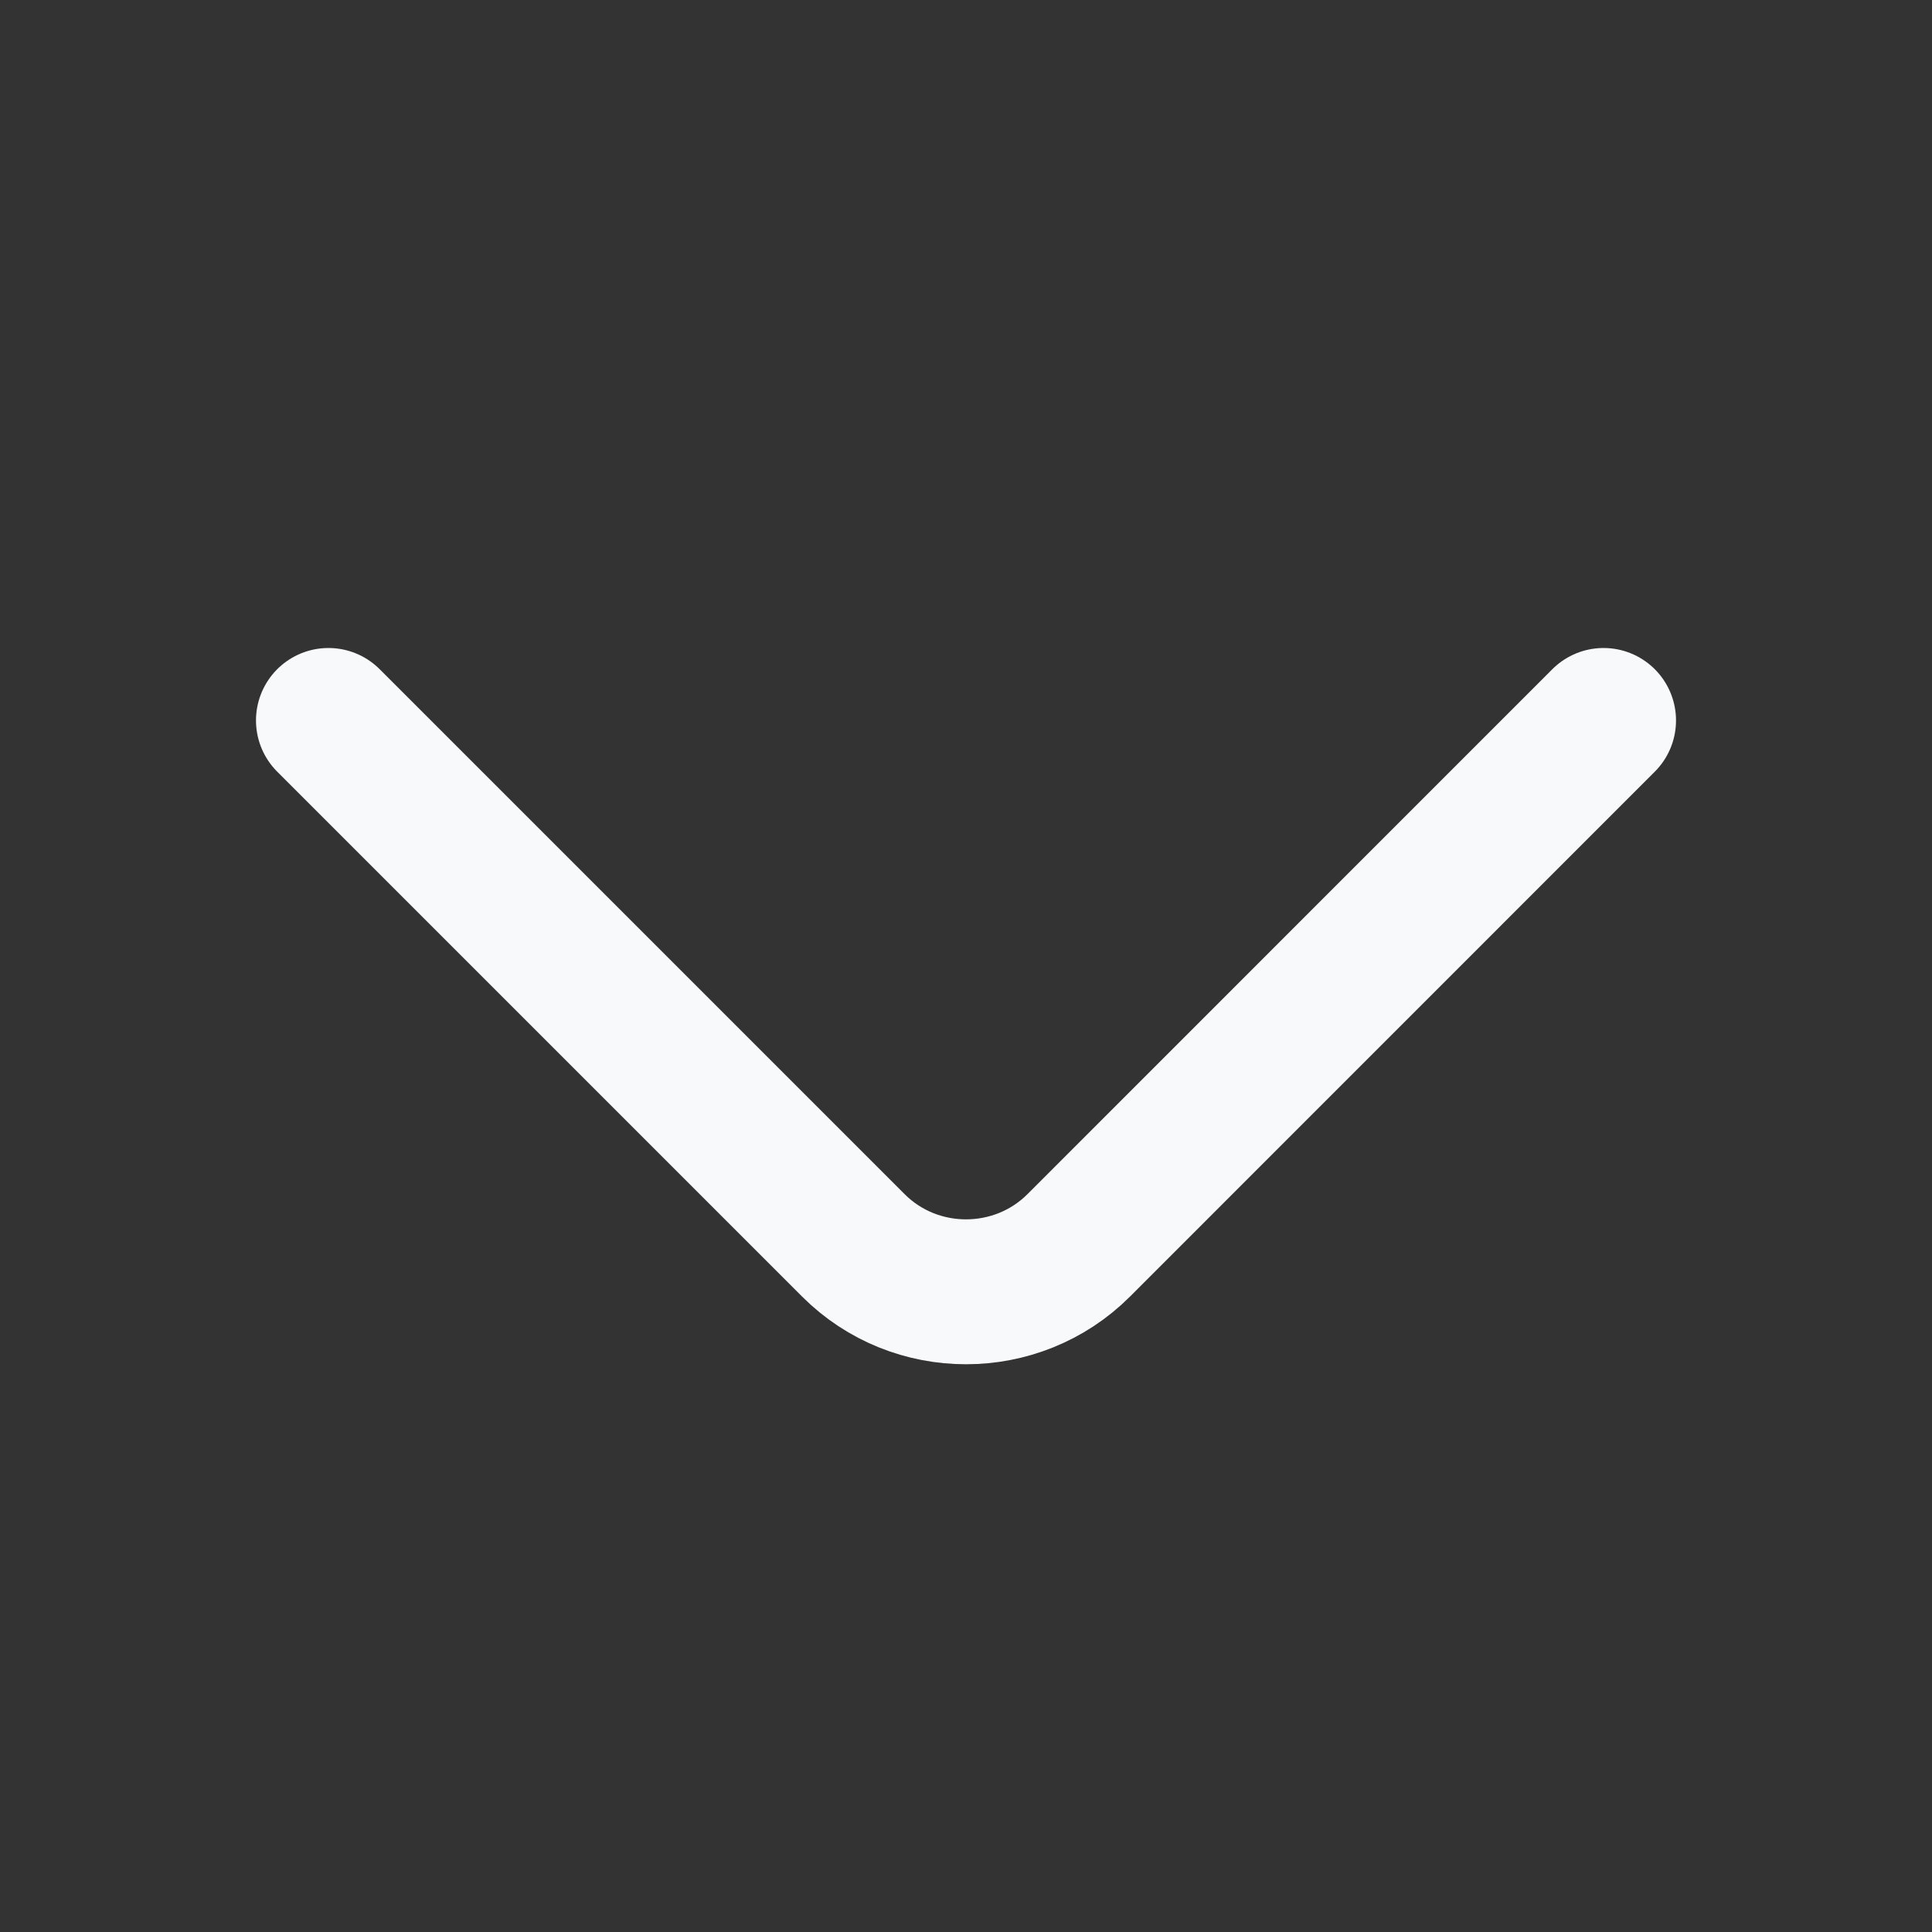 <svg width="20" height="20" viewBox="0 0 20 20" fill="none" xmlns="http://www.w3.org/2000/svg">
<rect x="0" y="0" width="20" height="20" fill="#333333" stroke="none"/>
<path d="M16.6 7.458L11.167 12.892C10.525 13.533 9.475 13.533 8.834 12.892L3.4 7.458" stroke="#F8F9FA" stroke-width="1.5" stroke-miterlimit="10" stroke-linecap="round" stroke-linejoin="round"/>
</svg>

